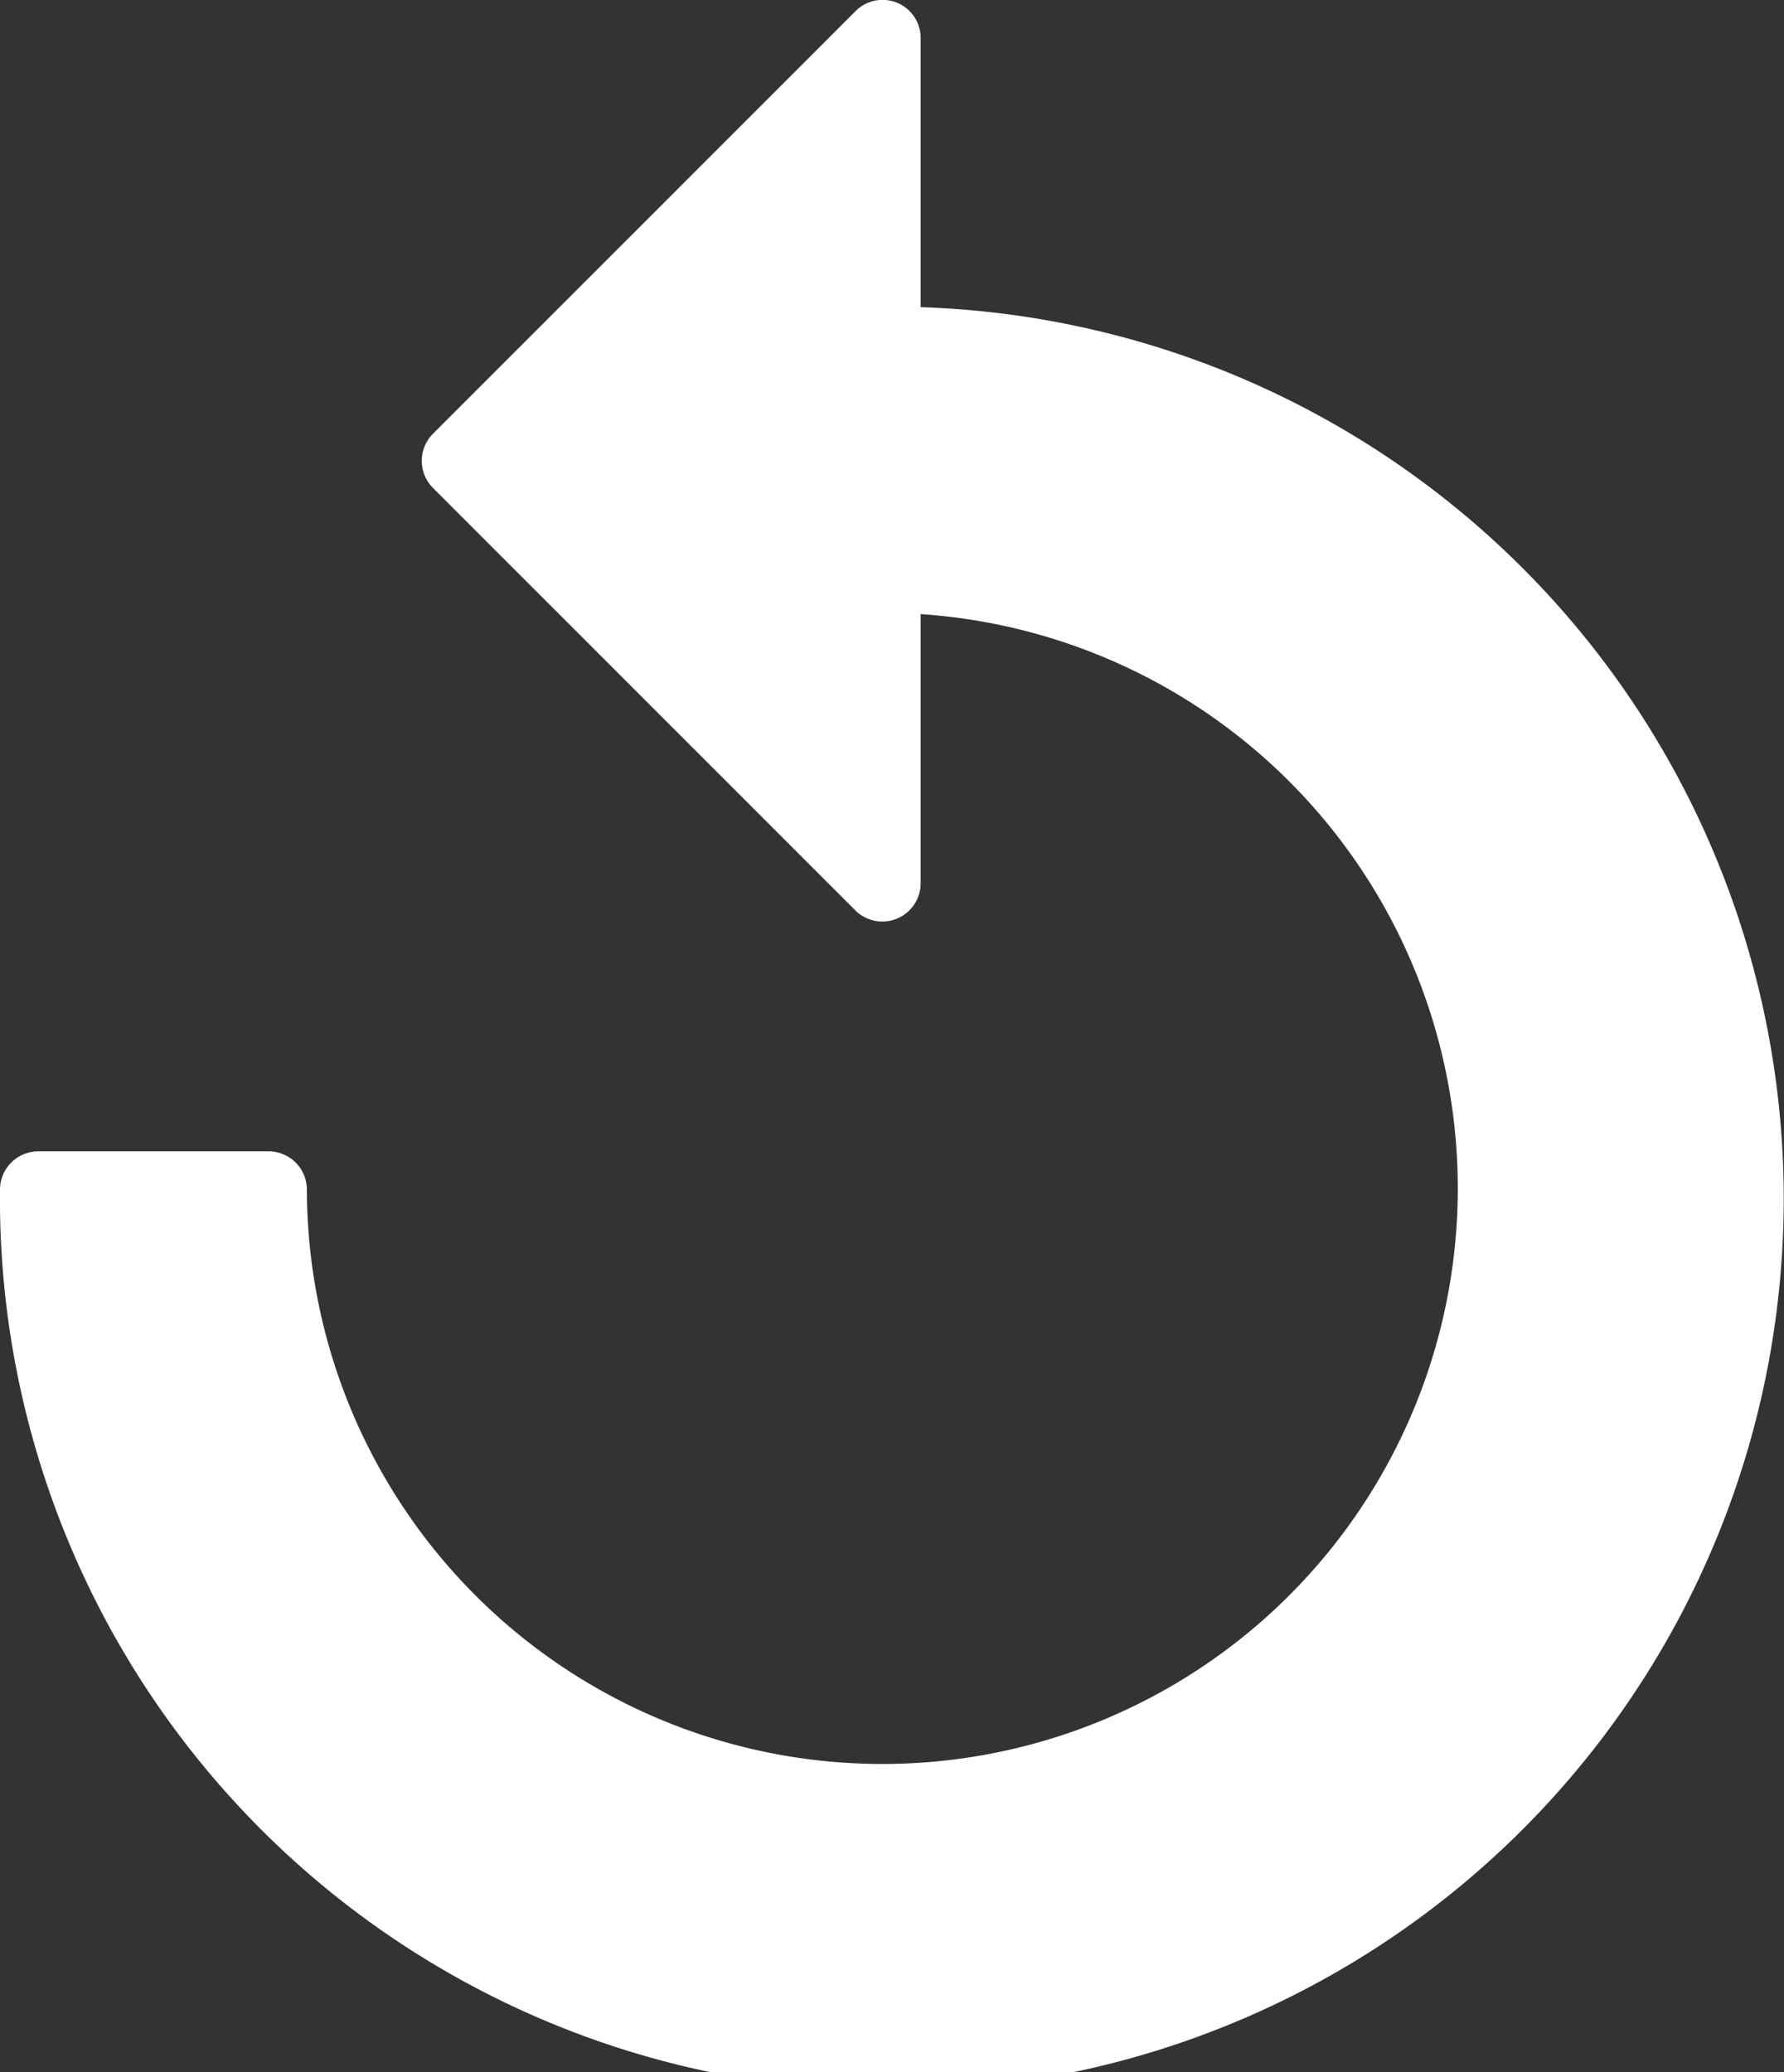 <svg xmlns="http://www.w3.org/2000/svg" width="16.062" height="18.654" viewBox="0 0 16.062 18.654">
  <rect x="0" y="0" width="16.062" height="18.654" fill="#333333" stroke="none"/>
  <g id="refresh" transform="translate(-32.024 0)">
    <g id="Group_324" data-name="Group 324" transform="translate(32.024 0)">
      <path id="Path_280" data-name="Path 280" d="M40.313,2.765V.347a.343.343,0,0,0-.591-.242l-3.8,3.8a.345.345,0,0,0,0,.487l3.8,3.8a.345.345,0,0,0,.591-.245V5.528a5.181,5.181,0,1,1-5.526,5.181.345.345,0,0,0-.345-.345H32.369a.345.345,0,0,0-.345.345,8.03,8.03,0,1,0,8.289-7.944Z" transform="translate(-32.024 0)" fill="#fff"/>
    </g>
  </g>
</svg>
